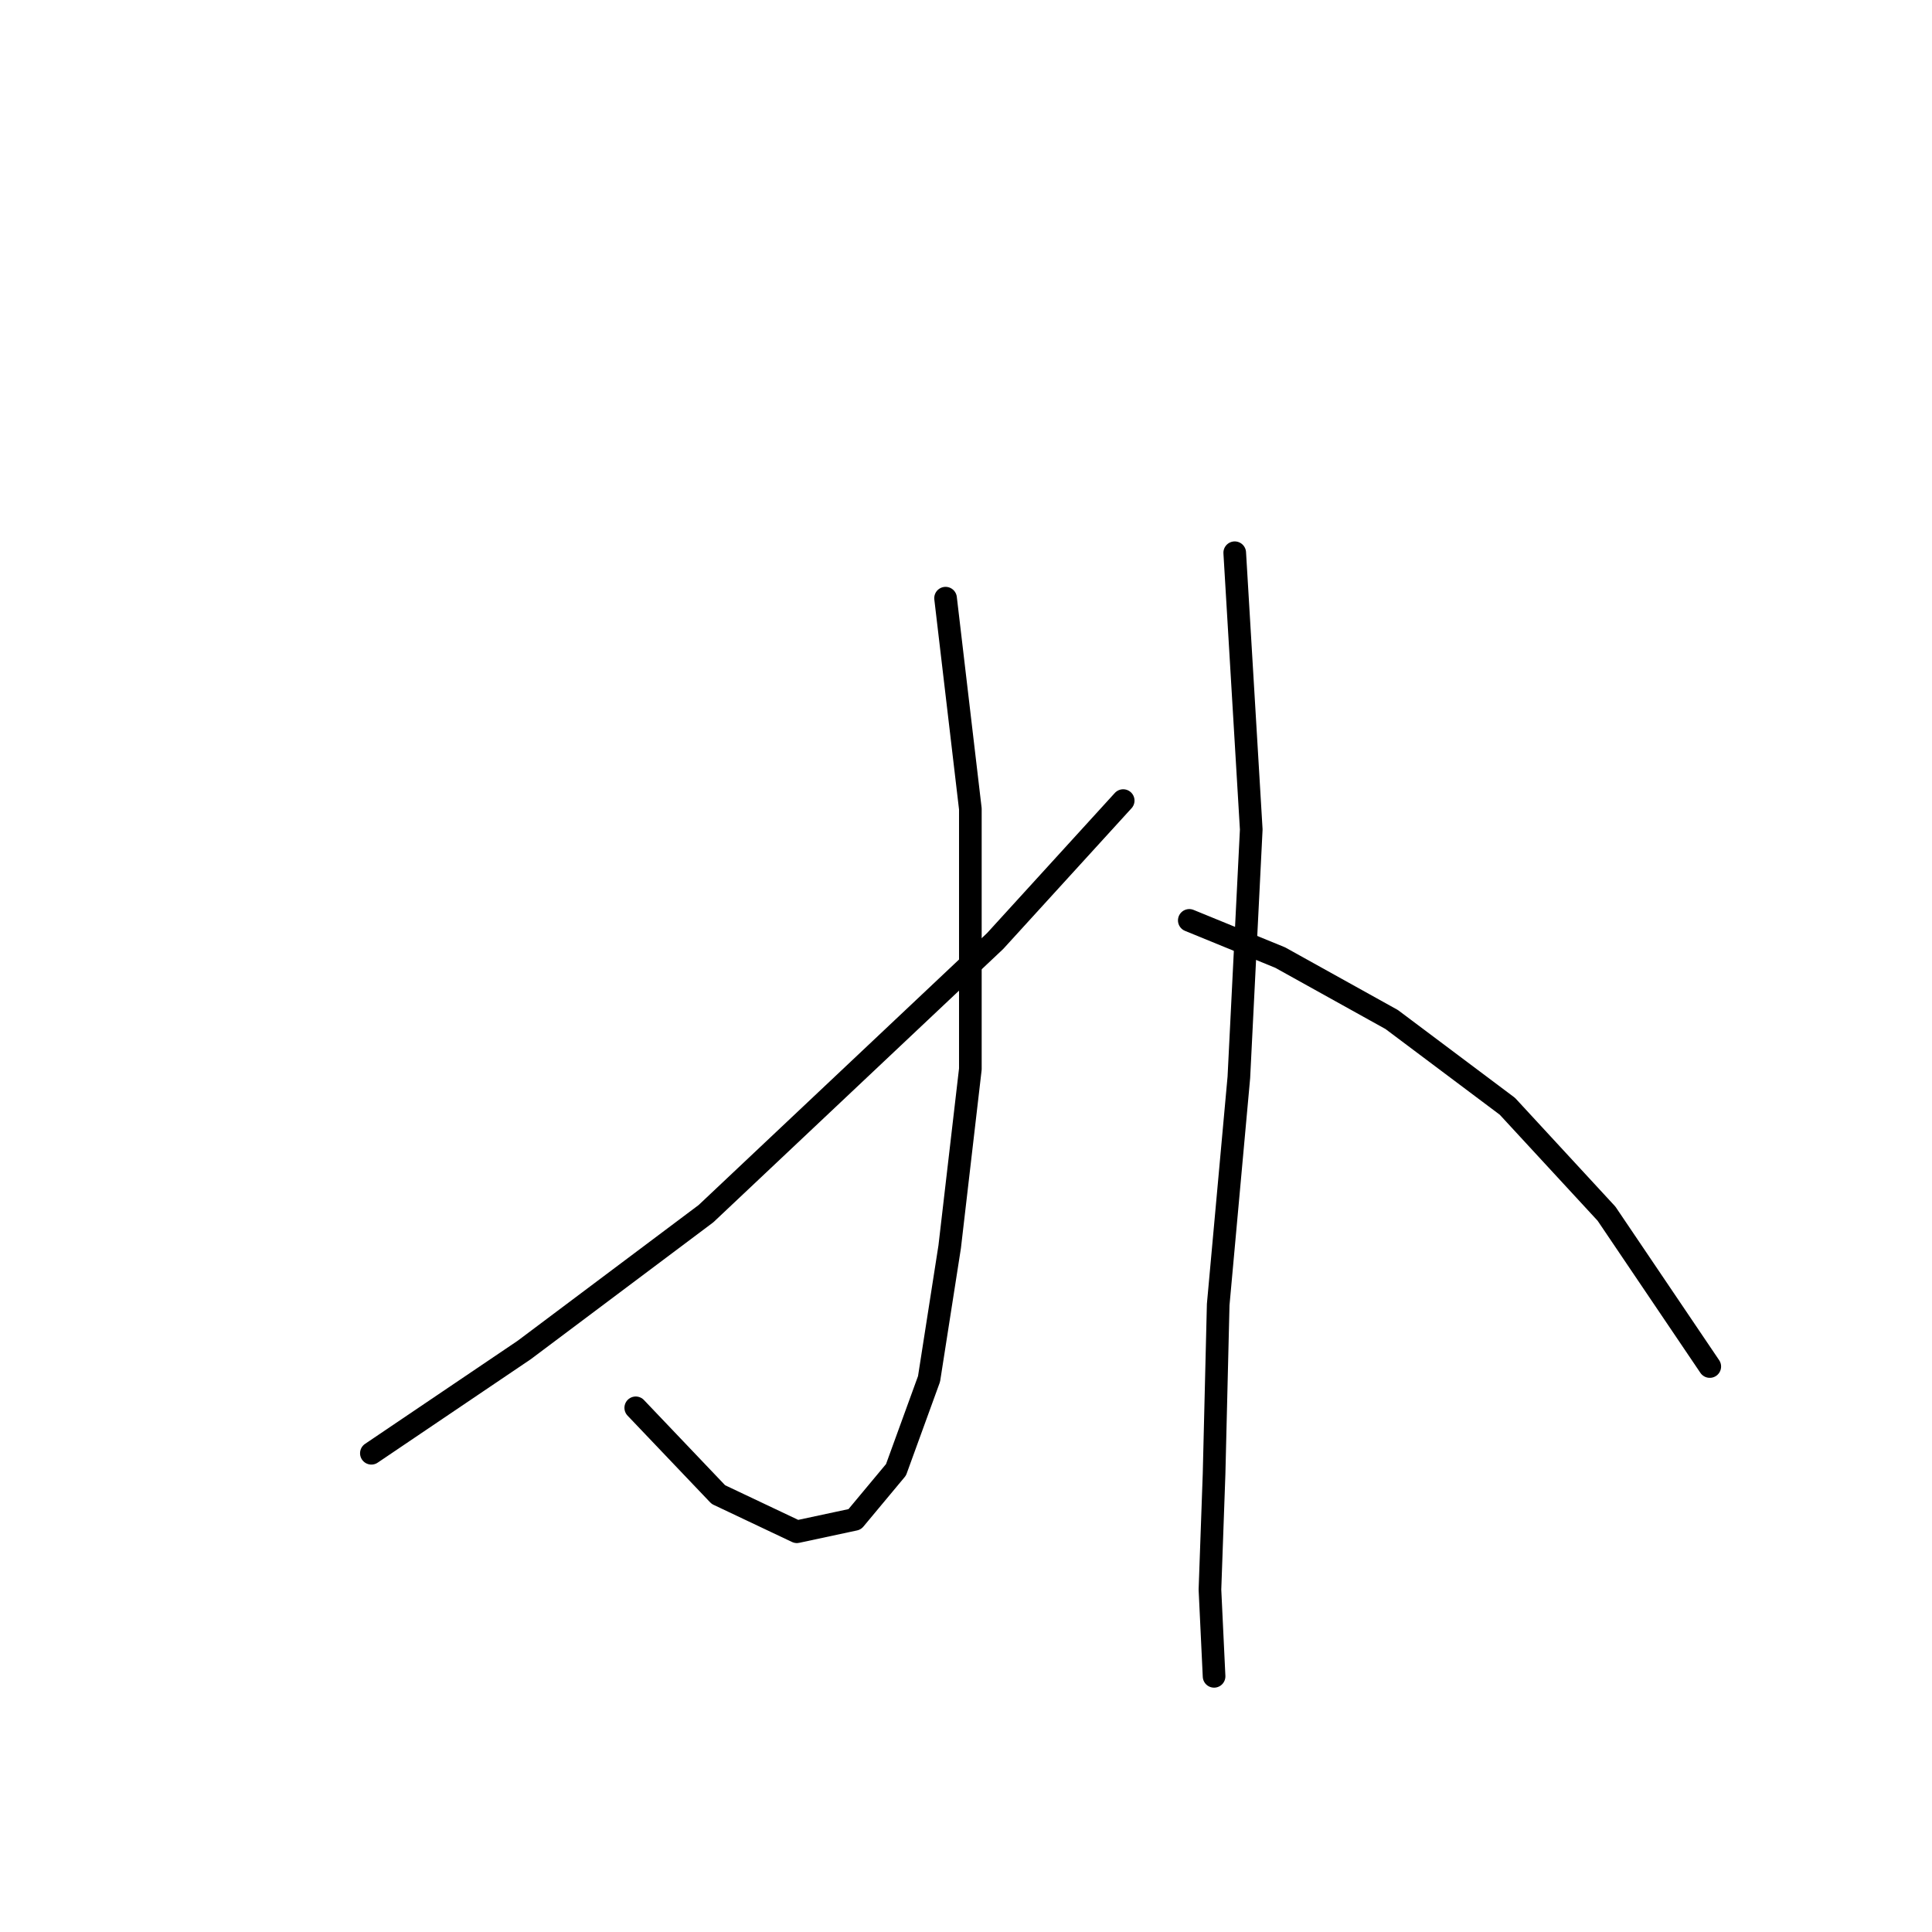 <?xml version="1.0" standalone="no"?>
    <svg width="256" height="256" xmlns="http://www.w3.org/2000/svg" version="1.1">
    <polyline stroke="black" stroke-width="3" stroke-linecap="round" fill="transparent" stroke-linejoin="round" points="125.292 79.261 128.577 107.177 128.577 141.661 125.84 165.197 123.103 182.713 118.724 194.755 113.251 201.323 105.587 202.965 95.188 198.039 84.24 186.544 84.24 186.544 " />
        <polyline stroke="black" stroke-width="3" stroke-linecap="round" fill="transparent" stroke-linejoin="round" points="148.829 106.082 131.861 124.692 93.545 160.818 69.462 178.881 49.209 192.565 49.209 192.565 " />
        <polyline stroke="black" stroke-width="3" stroke-linecap="round" fill="transparent" stroke-linejoin="round" points="163.608 73.24 165.797 109.914 164.155 142.755 161.418 172.86 160.871 195.302 160.324 210.628 160.871 222.123 160.871 222.123 " />
        <polyline stroke="black" stroke-width="3" stroke-linecap="round" fill="transparent" stroke-linejoin="round" points="157.587 121.956 169.629 126.882 184.408 135.092 199.734 146.587 212.87 160.818 226.554 181.071 226.554 181.071 " />
        </svg>